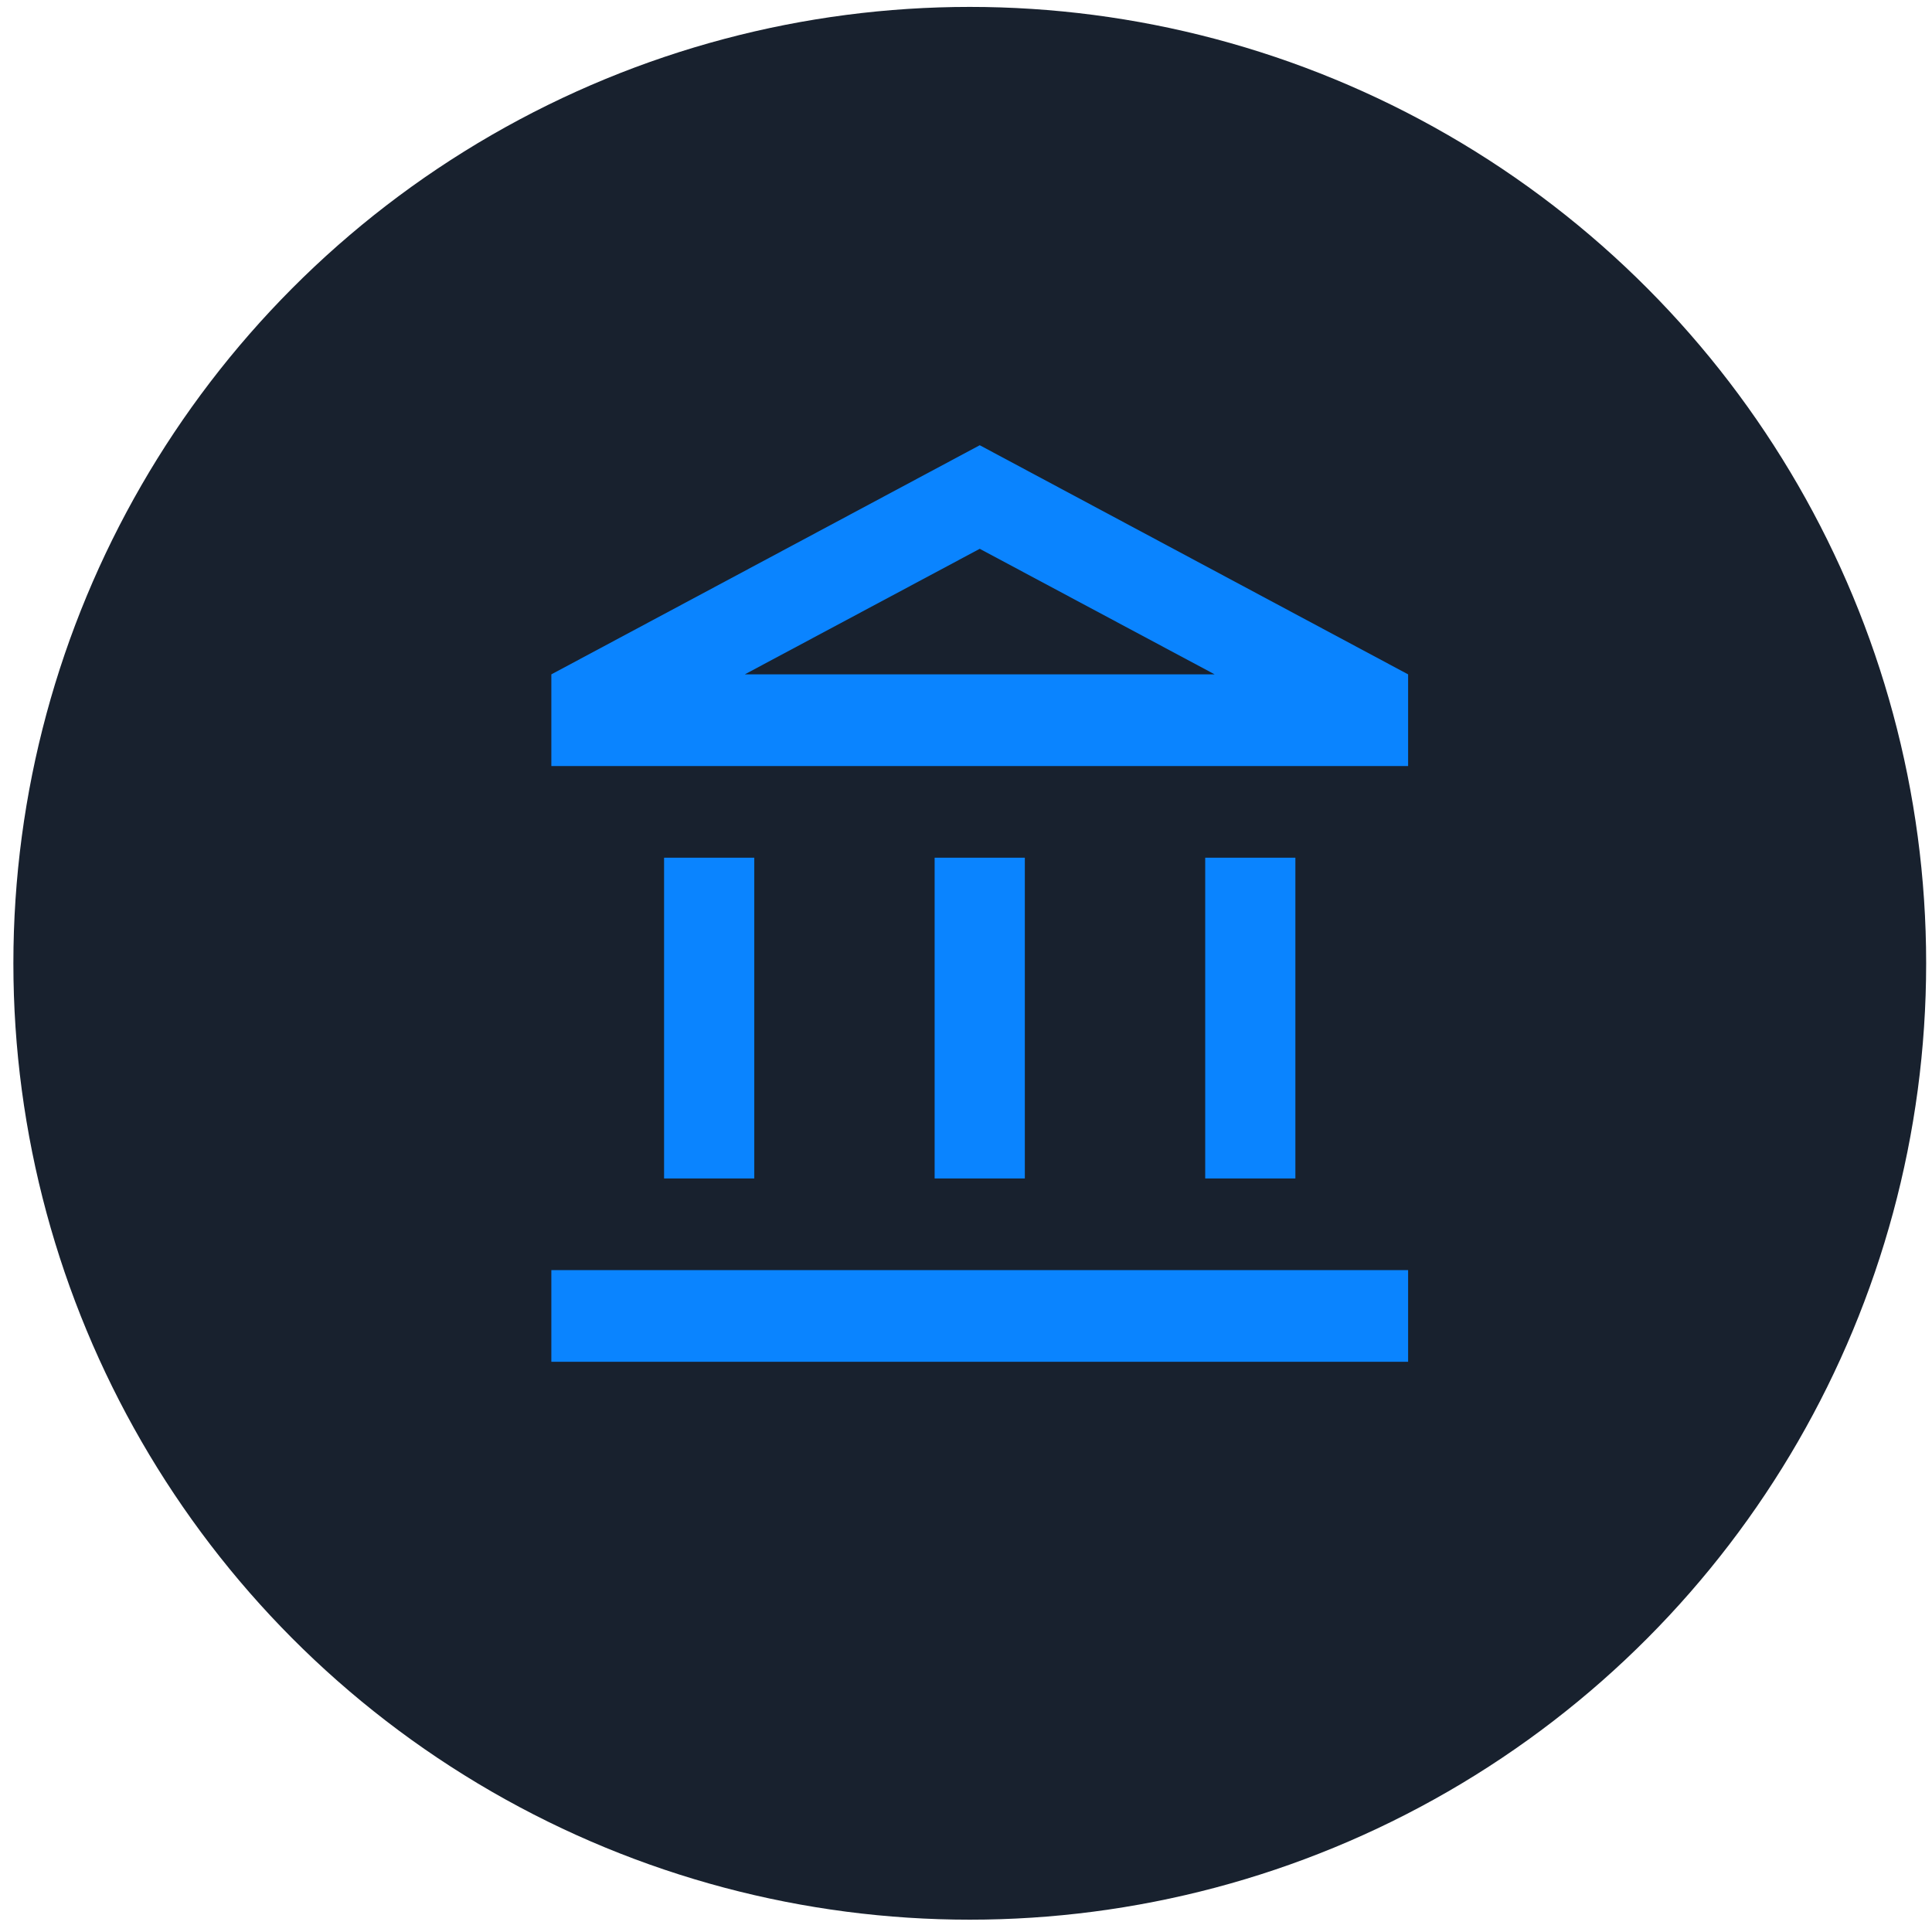 <svg width="80" height="80" viewBox="0 0 80 80" fill="none" xmlns="http://www.w3.org/2000/svg">
<circle cx="40.156" cy="39.888" r="39.602" fill="#18212E"/>
<path d="M31.233 35.515H27.498V48.798H31.233V35.515ZM42.436 35.515H38.701V48.798H42.436V35.515ZM58.307 52.593H22.83V56.389H58.307V52.593ZM53.639 35.515H49.905V48.798H53.639V35.515ZM40.569 22.725L50.297 27.924H30.84L40.569 22.725ZM40.569 18.436L22.83 27.924V31.72H58.307V27.924L40.569 18.436Z" fill="#0A84FF"/>
</svg>
